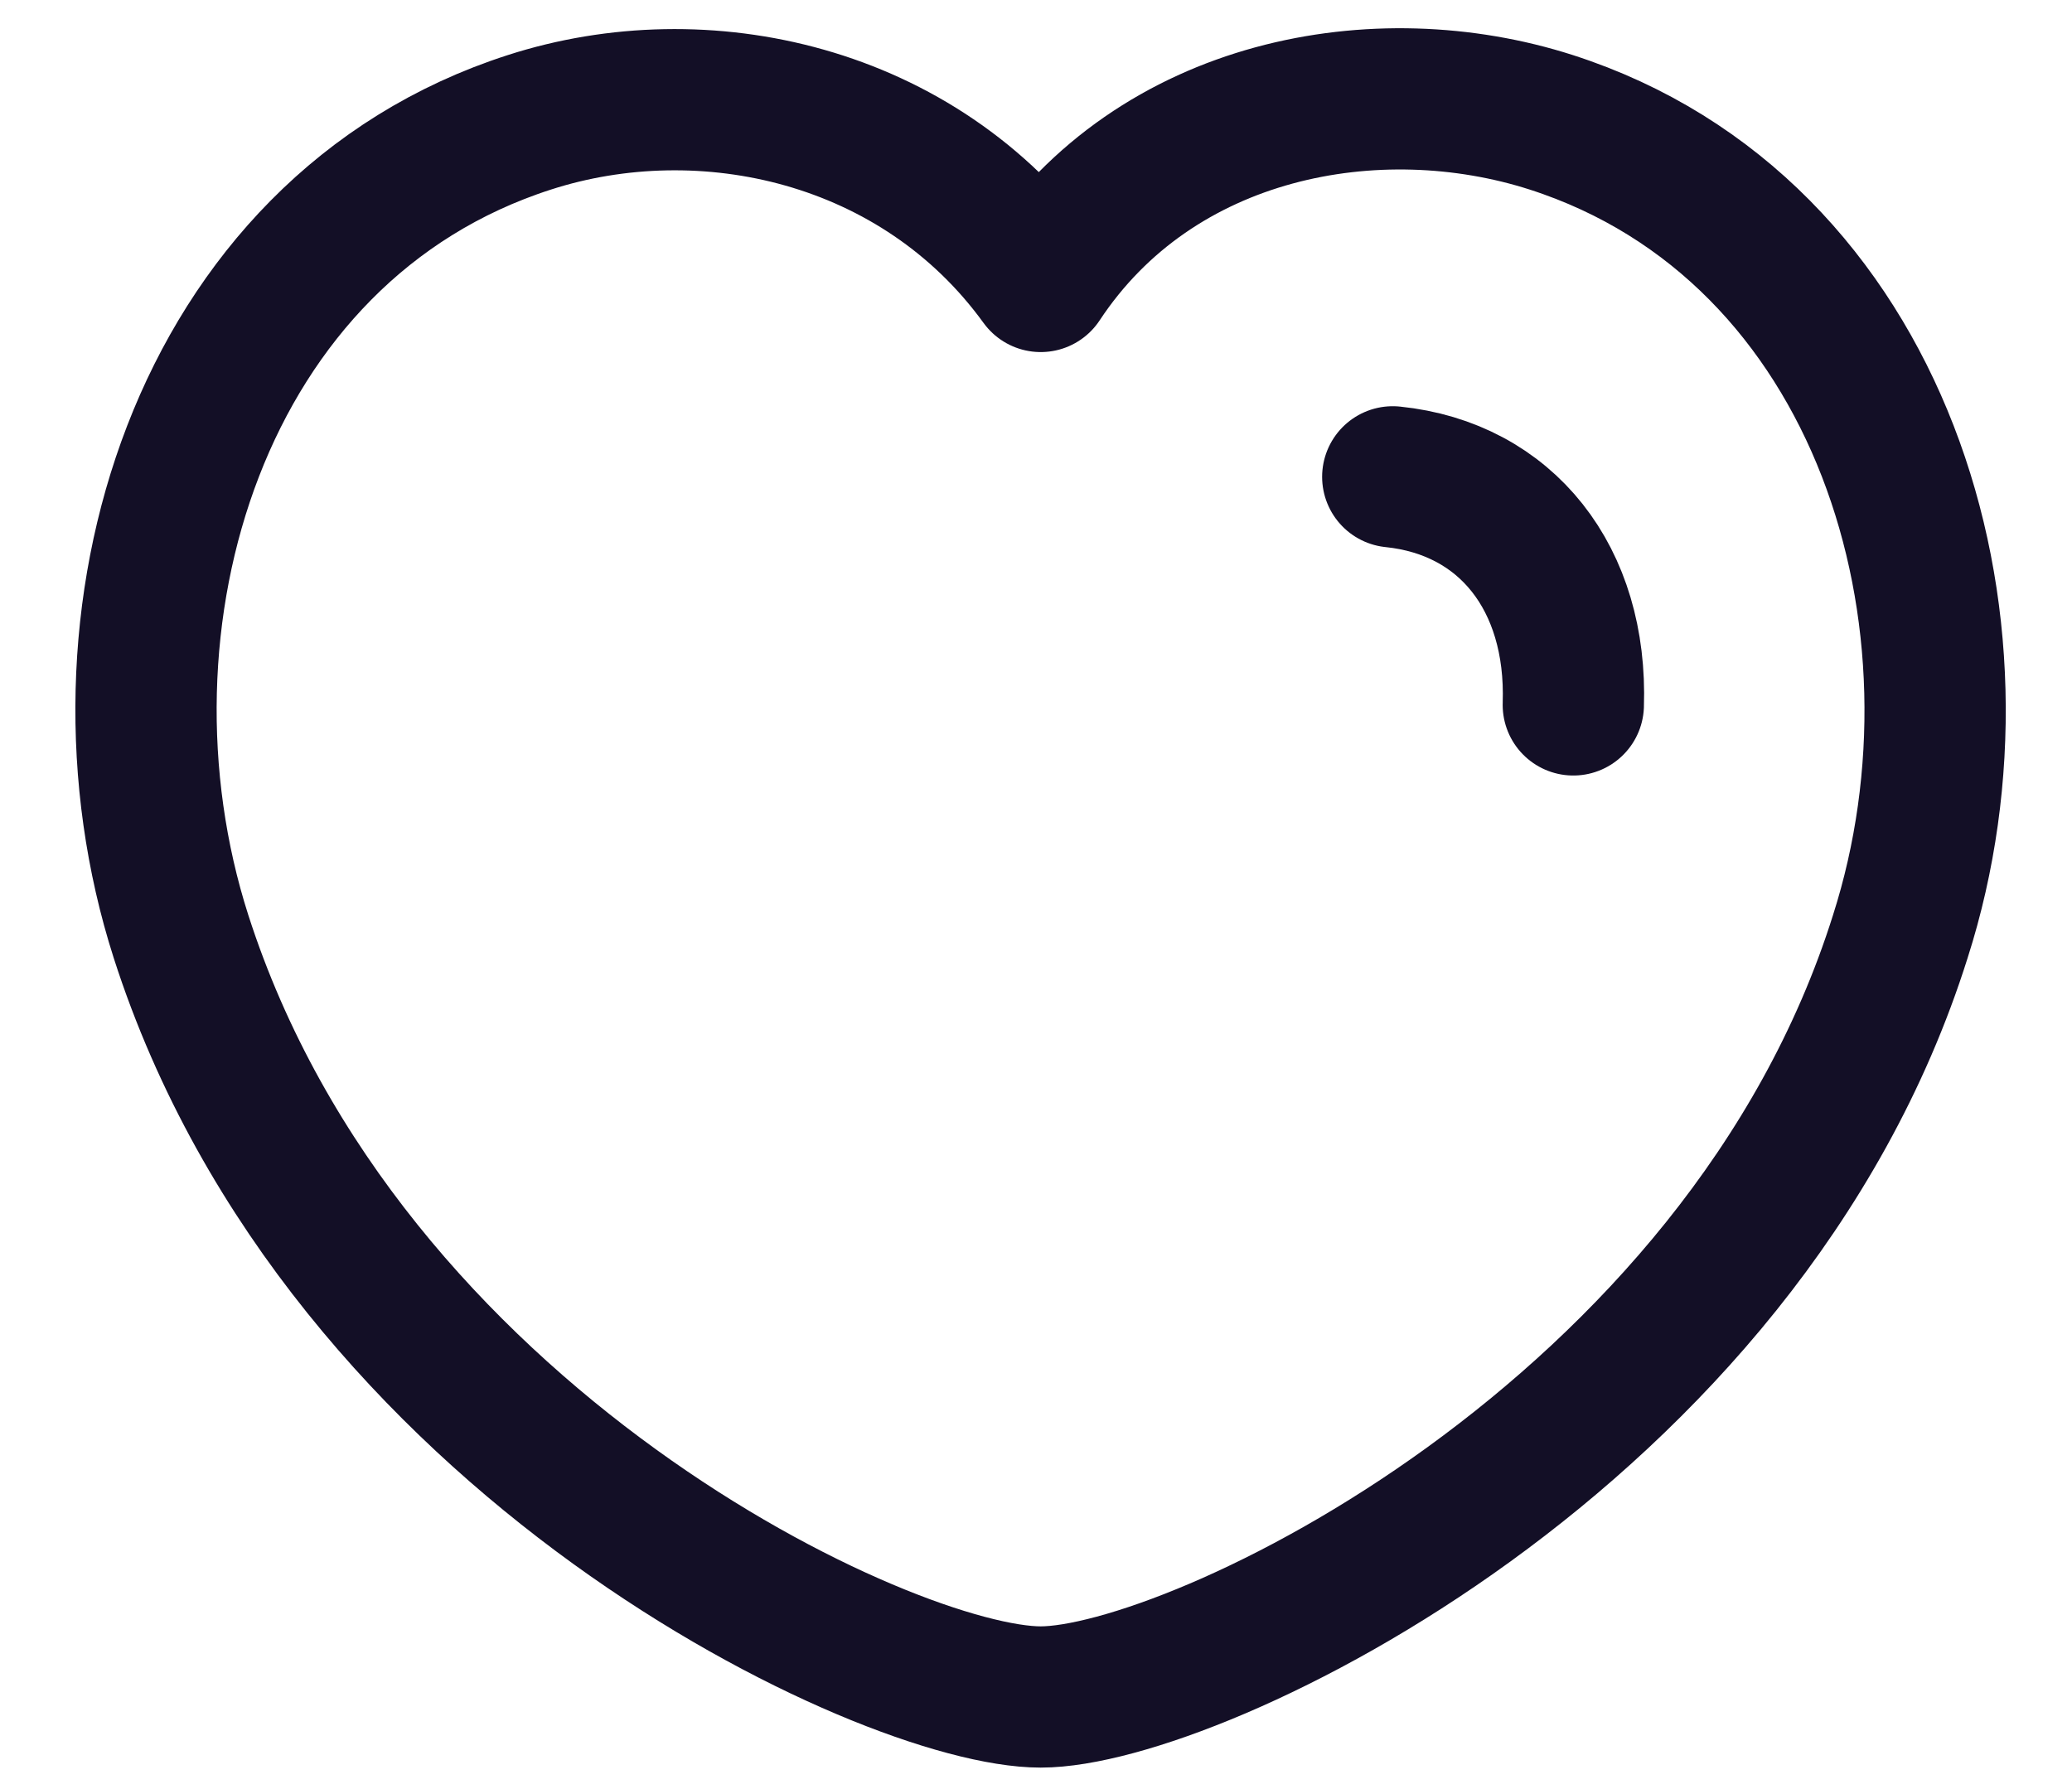 <svg width="22" height="19" viewBox="0 0 22 19" fill="none" xmlns="http://www.w3.org/2000/svg">
<path fill-rule="evenodd" clip-rule="evenodd" d="M1.922 9.946C0.849 6.596 2.104 2.431 5.621 1.299C7.471 0.702 9.754 1.2 11.05 2.989C12.274 1.134 14.623 0.706 16.471 1.299C19.986 2.431 21.248 6.596 20.177 9.946C18.506 15.256 12.68 18.022 11.05 18.022C9.423 18.022 3.648 15.318 1.922 9.946Z" stroke="#130F26" stroke-width="1.5" stroke-linecap="round" stroke-linejoin="round"/>
<path d="M14.788 5.064C15.995 5.188 16.75 6.145 16.705 7.486" stroke="#130F26" stroke-width="1.5" stroke-linecap="round" stroke-linejoin="round"/>
</svg>
